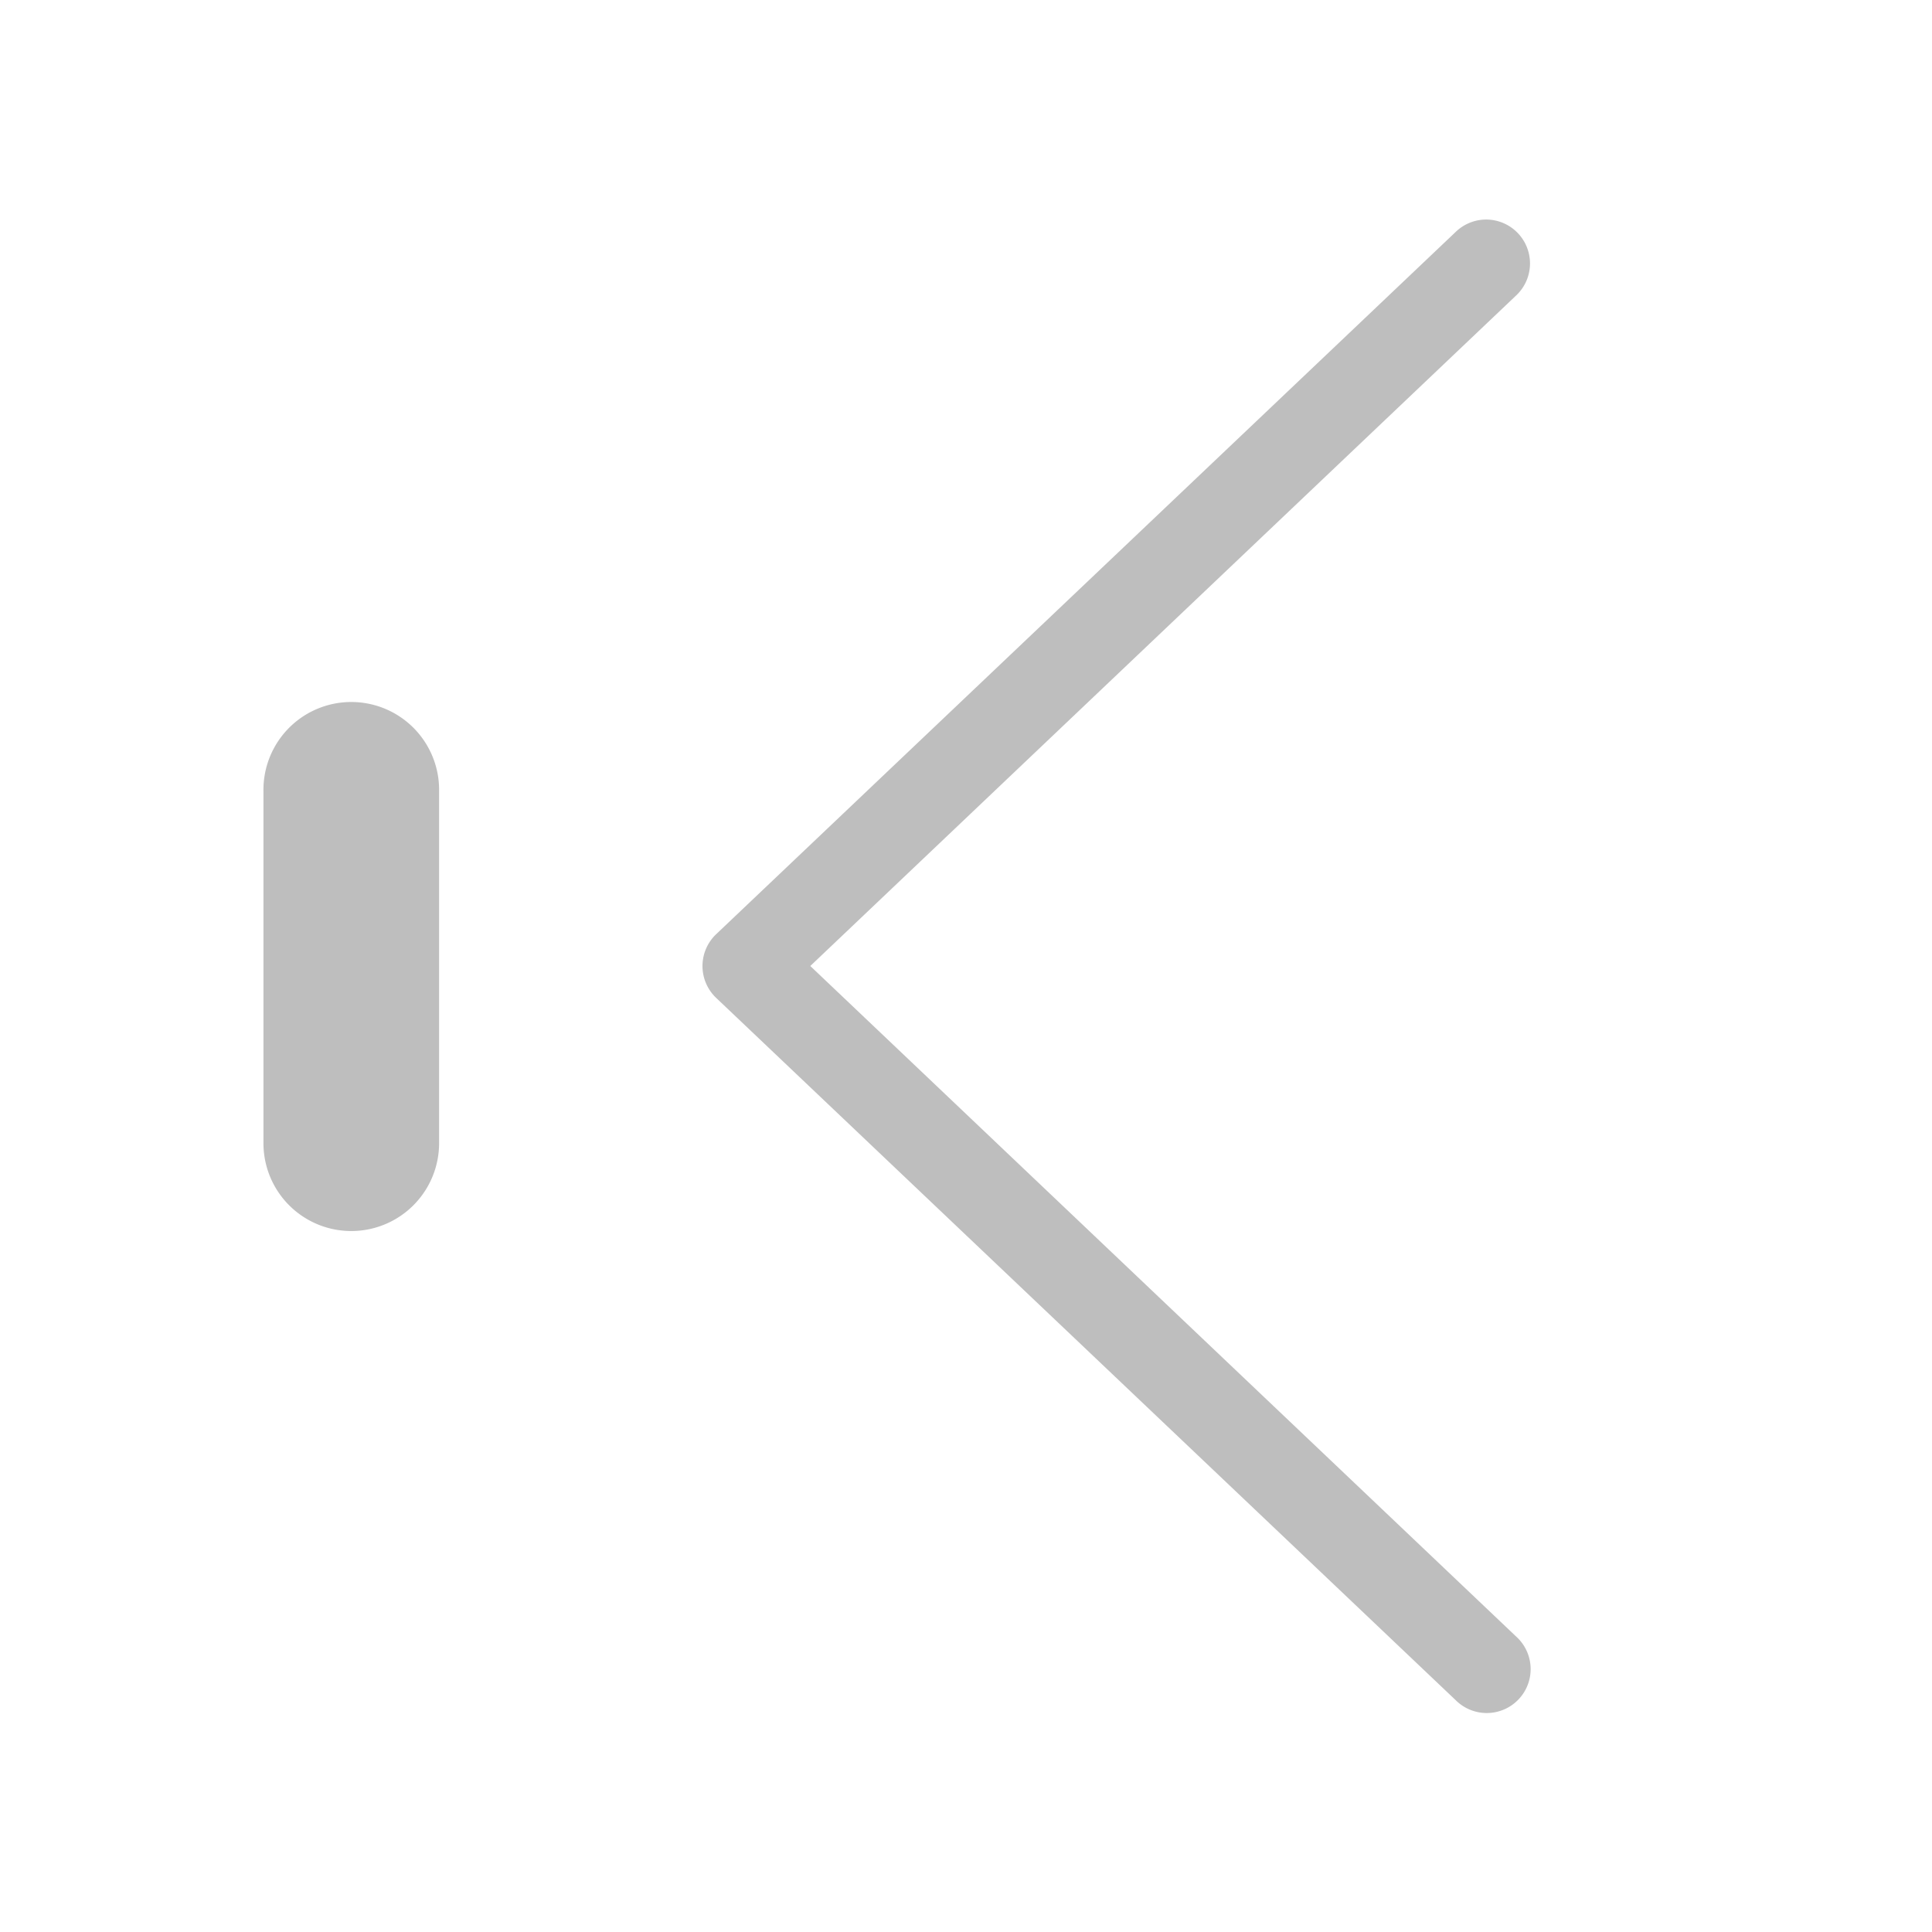 <?xml version="1.0" encoding="UTF-8"?>
<!-- Created with Inkscape (http://www.inkscape.org/) -->
<svg width="22" height="22" version="1.1" xmlns="http://www.w3.org/2000/svg" xmlns:cc="http://creativecommons.org/ns#" xmlns:dc="http://purl.org/dc/elements/1.1/" xmlns:rdf="http://www.w3.org/1999/02/22-rdf-syntax-ns#">
	<path d="m16.922 2.5a0.5 0.5 0 0 0-0.348 0.143l-8.418 7.994a0.5 0.5 0 0 0 0 0.727l8.418 7.994a0.5 0.5 0 1 0 0.688-0.725l-8.035-7.633 8.035-7.633a0.5 0.5 0 0 0-0.34-0.867zm-12.938 5.494a1 1 0 0 0-0.984 1.014v4.01a1 1 0 1 0 2 0v-4.01a1 1 0 0 0-1.016-1.014z" color="#000000" color-rendering="auto" dominant-baseline="auto" fill="#bebebe" image-rendering="auto" shape-rendering="auto" solid-color="#000000" style="font-feature-settings:normal;font-variant-alternates:normal;font-variant-caps:normal;font-variant-ligatures:normal;font-variant-numeric:normal;font-variant-position:normal;isolation:auto;mix-blend-mode:normal;paint-order:normal;shape-padding:0;text-decoration-color:#000000;text-decoration-line:none;text-decoration-style:solid;text-indent:0;text-orientation:mixed;text-transform:none;white-space:normal"/>
</svg>
